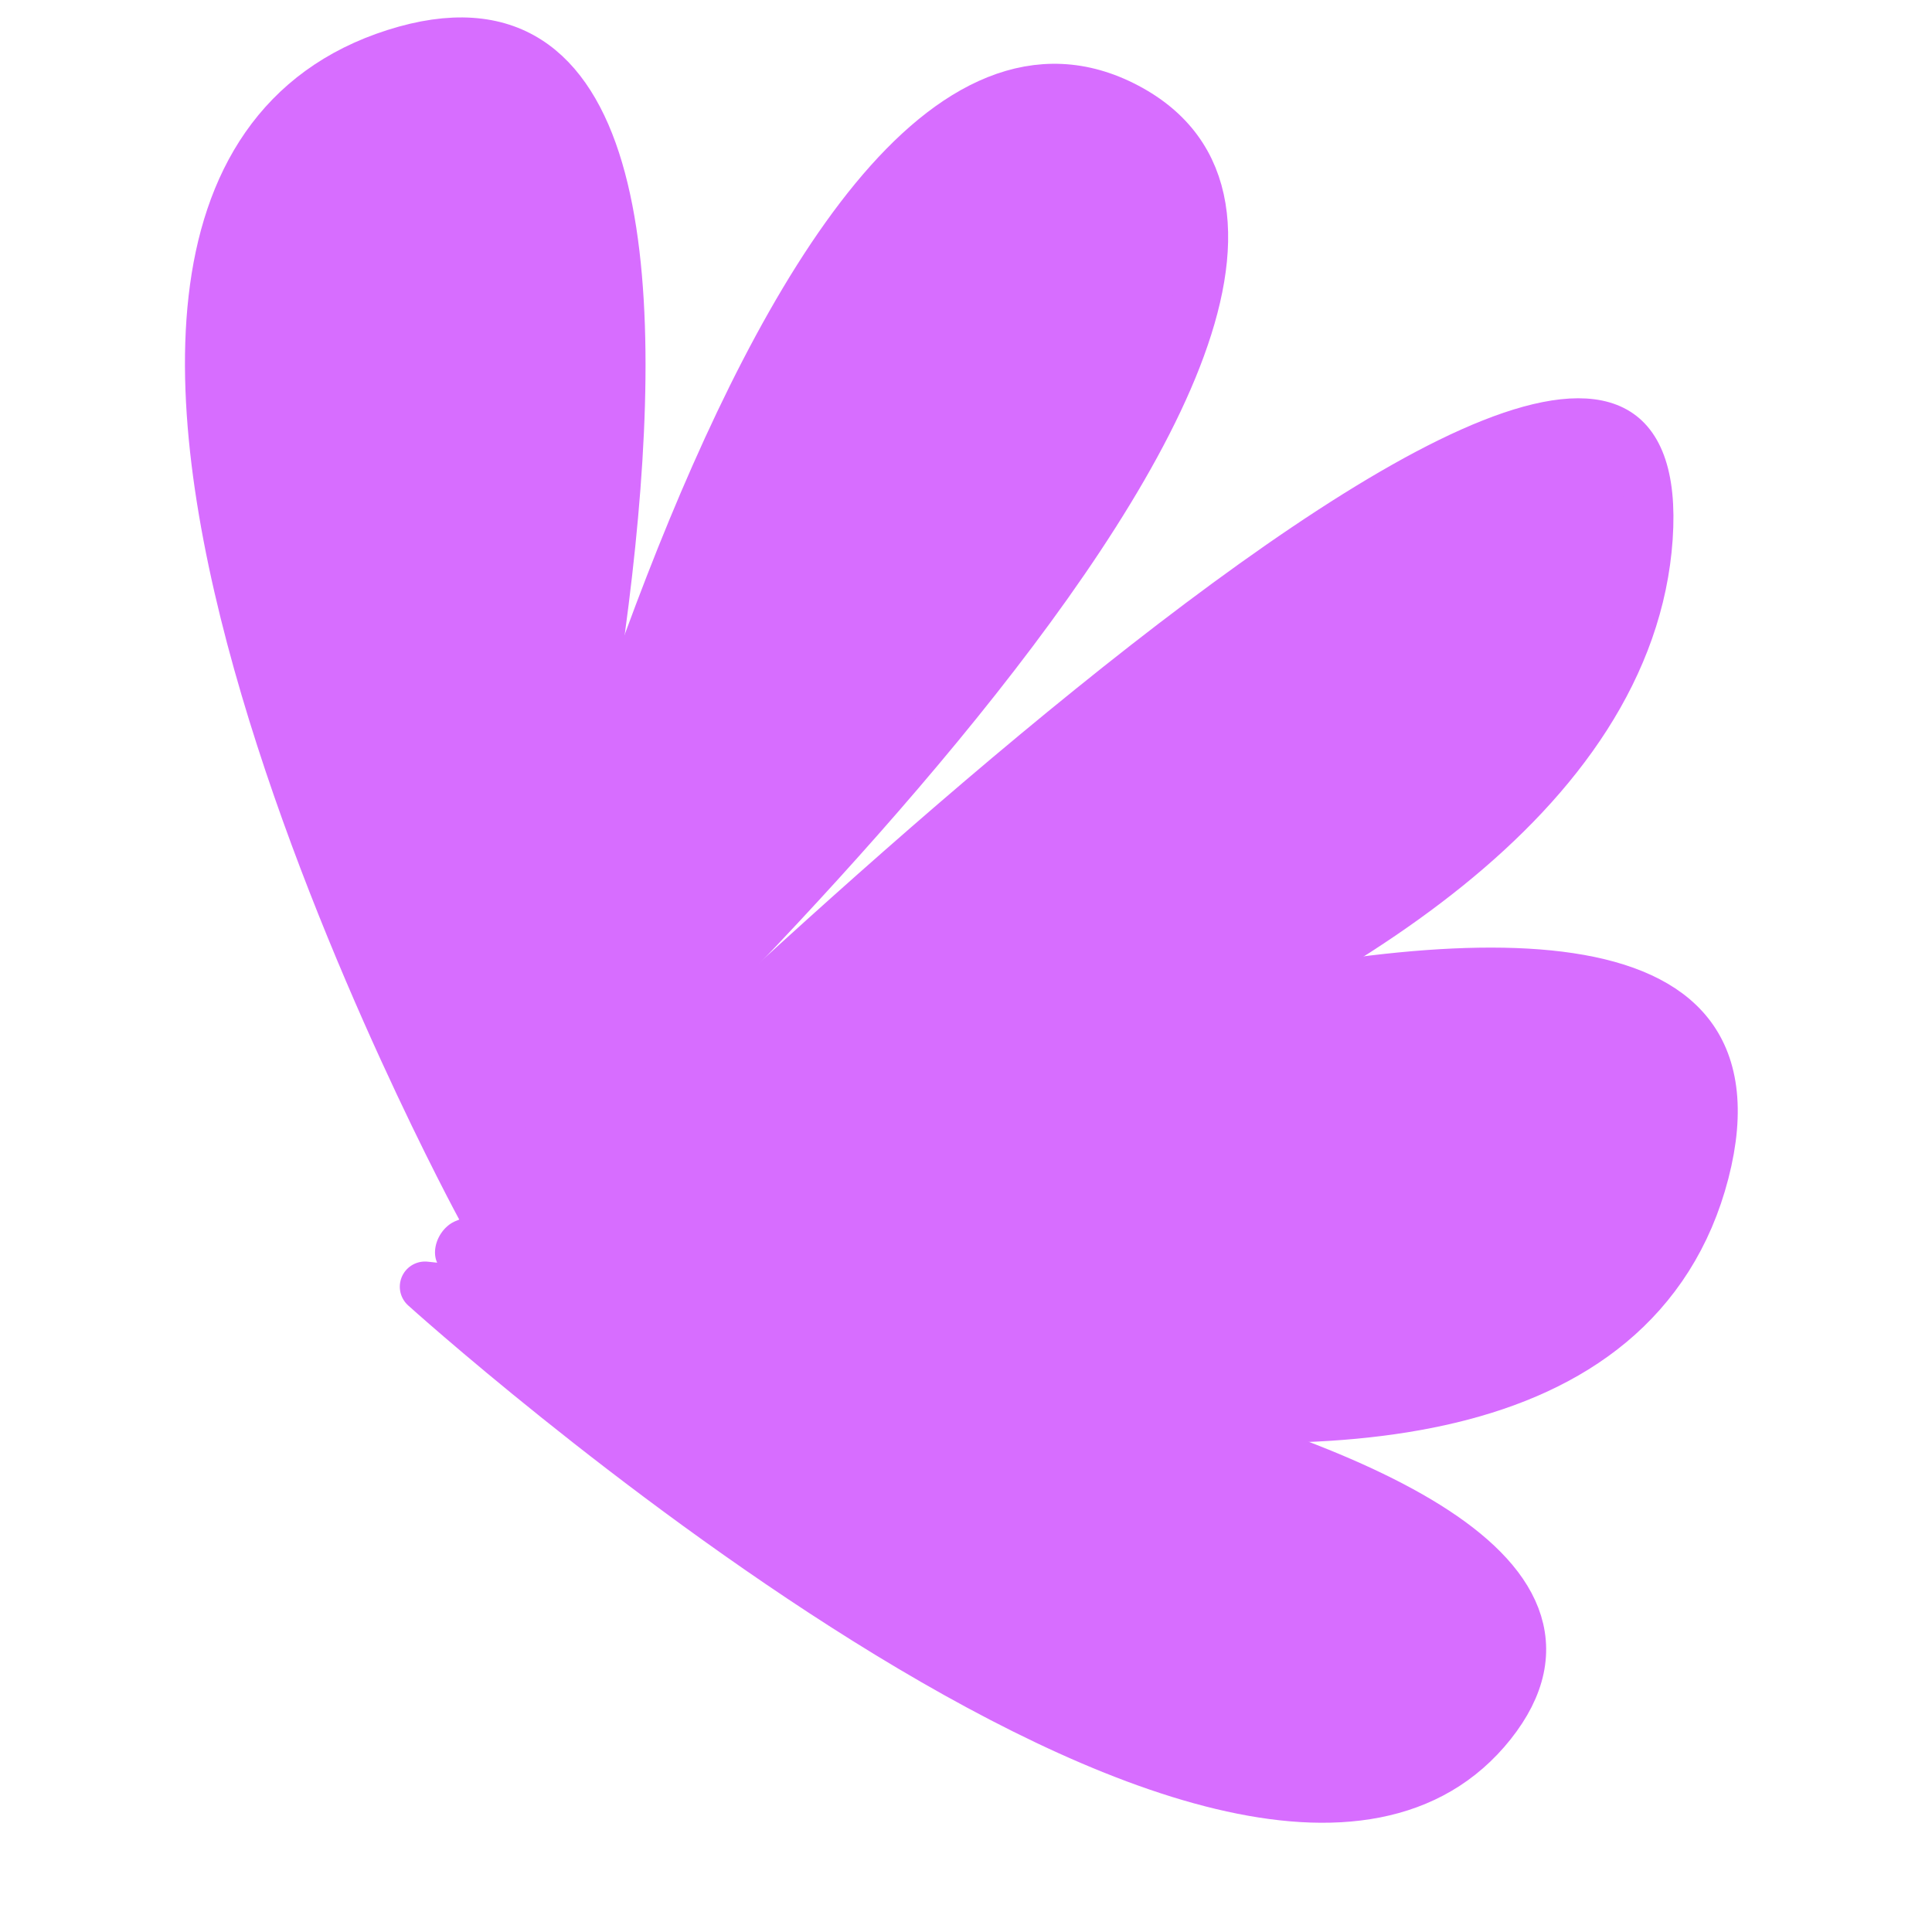 <?xml version="1.0" encoding="UTF-8" standalone="no"?>
<!DOCTYPE svg PUBLIC "-//W3C//DTD SVG 1.1//EN" "http://www.w3.org/Graphics/SVG/1.1/DTD/svg11.dtd">
<svg width="100%" height="100%" viewBox="0 0 154 154" version="1.1" xmlns="http://www.w3.org/2000/svg" xmlns:xlink="http://www.w3.org/1999/xlink" xml:space="preserve" xmlns:serif="http://www.serif.com/" style="fill-rule:evenodd;clip-rule:evenodd;stroke-linecap:round;stroke-linejoin:round;stroke-miterlimit:1.5;">
    <g transform="matrix(1,0,0,1,-4250.73,-2478.87)">
        <g id="Artboard11" transform="matrix(0.142,0,0,0.142,4250.73,2478.87)">
            <rect x="0" y="0" width="1080" height="1080" style="fill:none;"/>
            <g transform="matrix(11.937,7.015,-7.015,11.937,980.12,-9988.44)">
                <g transform="matrix(1,0,0,1.145,-2473.38,-2933.13)">
                    <path d="M2819.43,3164.38C2819.43,3164.38 2779.67,3143.51 2792.68,3130.85C2805.69,3118.19 2819.43,3164.38 2819.43,3164.38Z" style="fill:rgb(215,109,255);stroke:rgb(215,109,255);stroke-width:1.89px;"/>
                </g>
                <g transform="matrix(1,0,0,1.112,-2473.38,-2828.92)">
                    <path d="M2819.43,3164.38C2819.43,3164.38 2802.93,3118.89 2819.43,3118.19C2835.93,3117.49 2819.43,3164.38 2819.43,3164.38Z" style="fill:rgb(215,109,255);stroke:rgb(215,109,255);stroke-width:1.92px;"/>
                </g>
                <g transform="matrix(0.853,0,0,1.222,-2057.69,-3175.57)">
                    <path d="M2819.43,3164.38C2819.43,3164.38 2839.45,3110.1 2850,3124.87C2860.55,3139.64 2819.43,3164.38 2819.43,3164.38Z" style="fill:rgb(215,109,255);stroke:rgb(215,109,255);stroke-width:1.93px;"/>
                </g>
                <g transform="matrix(1.009,0,0,1.333,-2498.71,-3526.15)">
                    <path d="M2819.43,3164.38C2819.43,3164.38 2855.63,3128.43 2861.25,3143.35C2866.88,3158.28 2819.43,3164.38 2819.43,3164.38Z" style="fill:rgb(215,109,255);stroke:rgb(215,109,255);stroke-width:1.72px;"/>
                </g>
                <g transform="matrix(0.974,-0.228,0.228,0.974,-3121.84,-1745.2)">
                    <path d="M2819.43,3164.38C2819.43,3164.38 2871.67,3153.7 2865.94,3168.47C2860.2,3183.24 2819.43,3164.38 2819.43,3164.38Z" style="fill:rgb(215,109,255);stroke:rgb(215,109,255);stroke-width:2.04px;"/>
                </g>
            </g>
        </g>
    </g>
</svg>
